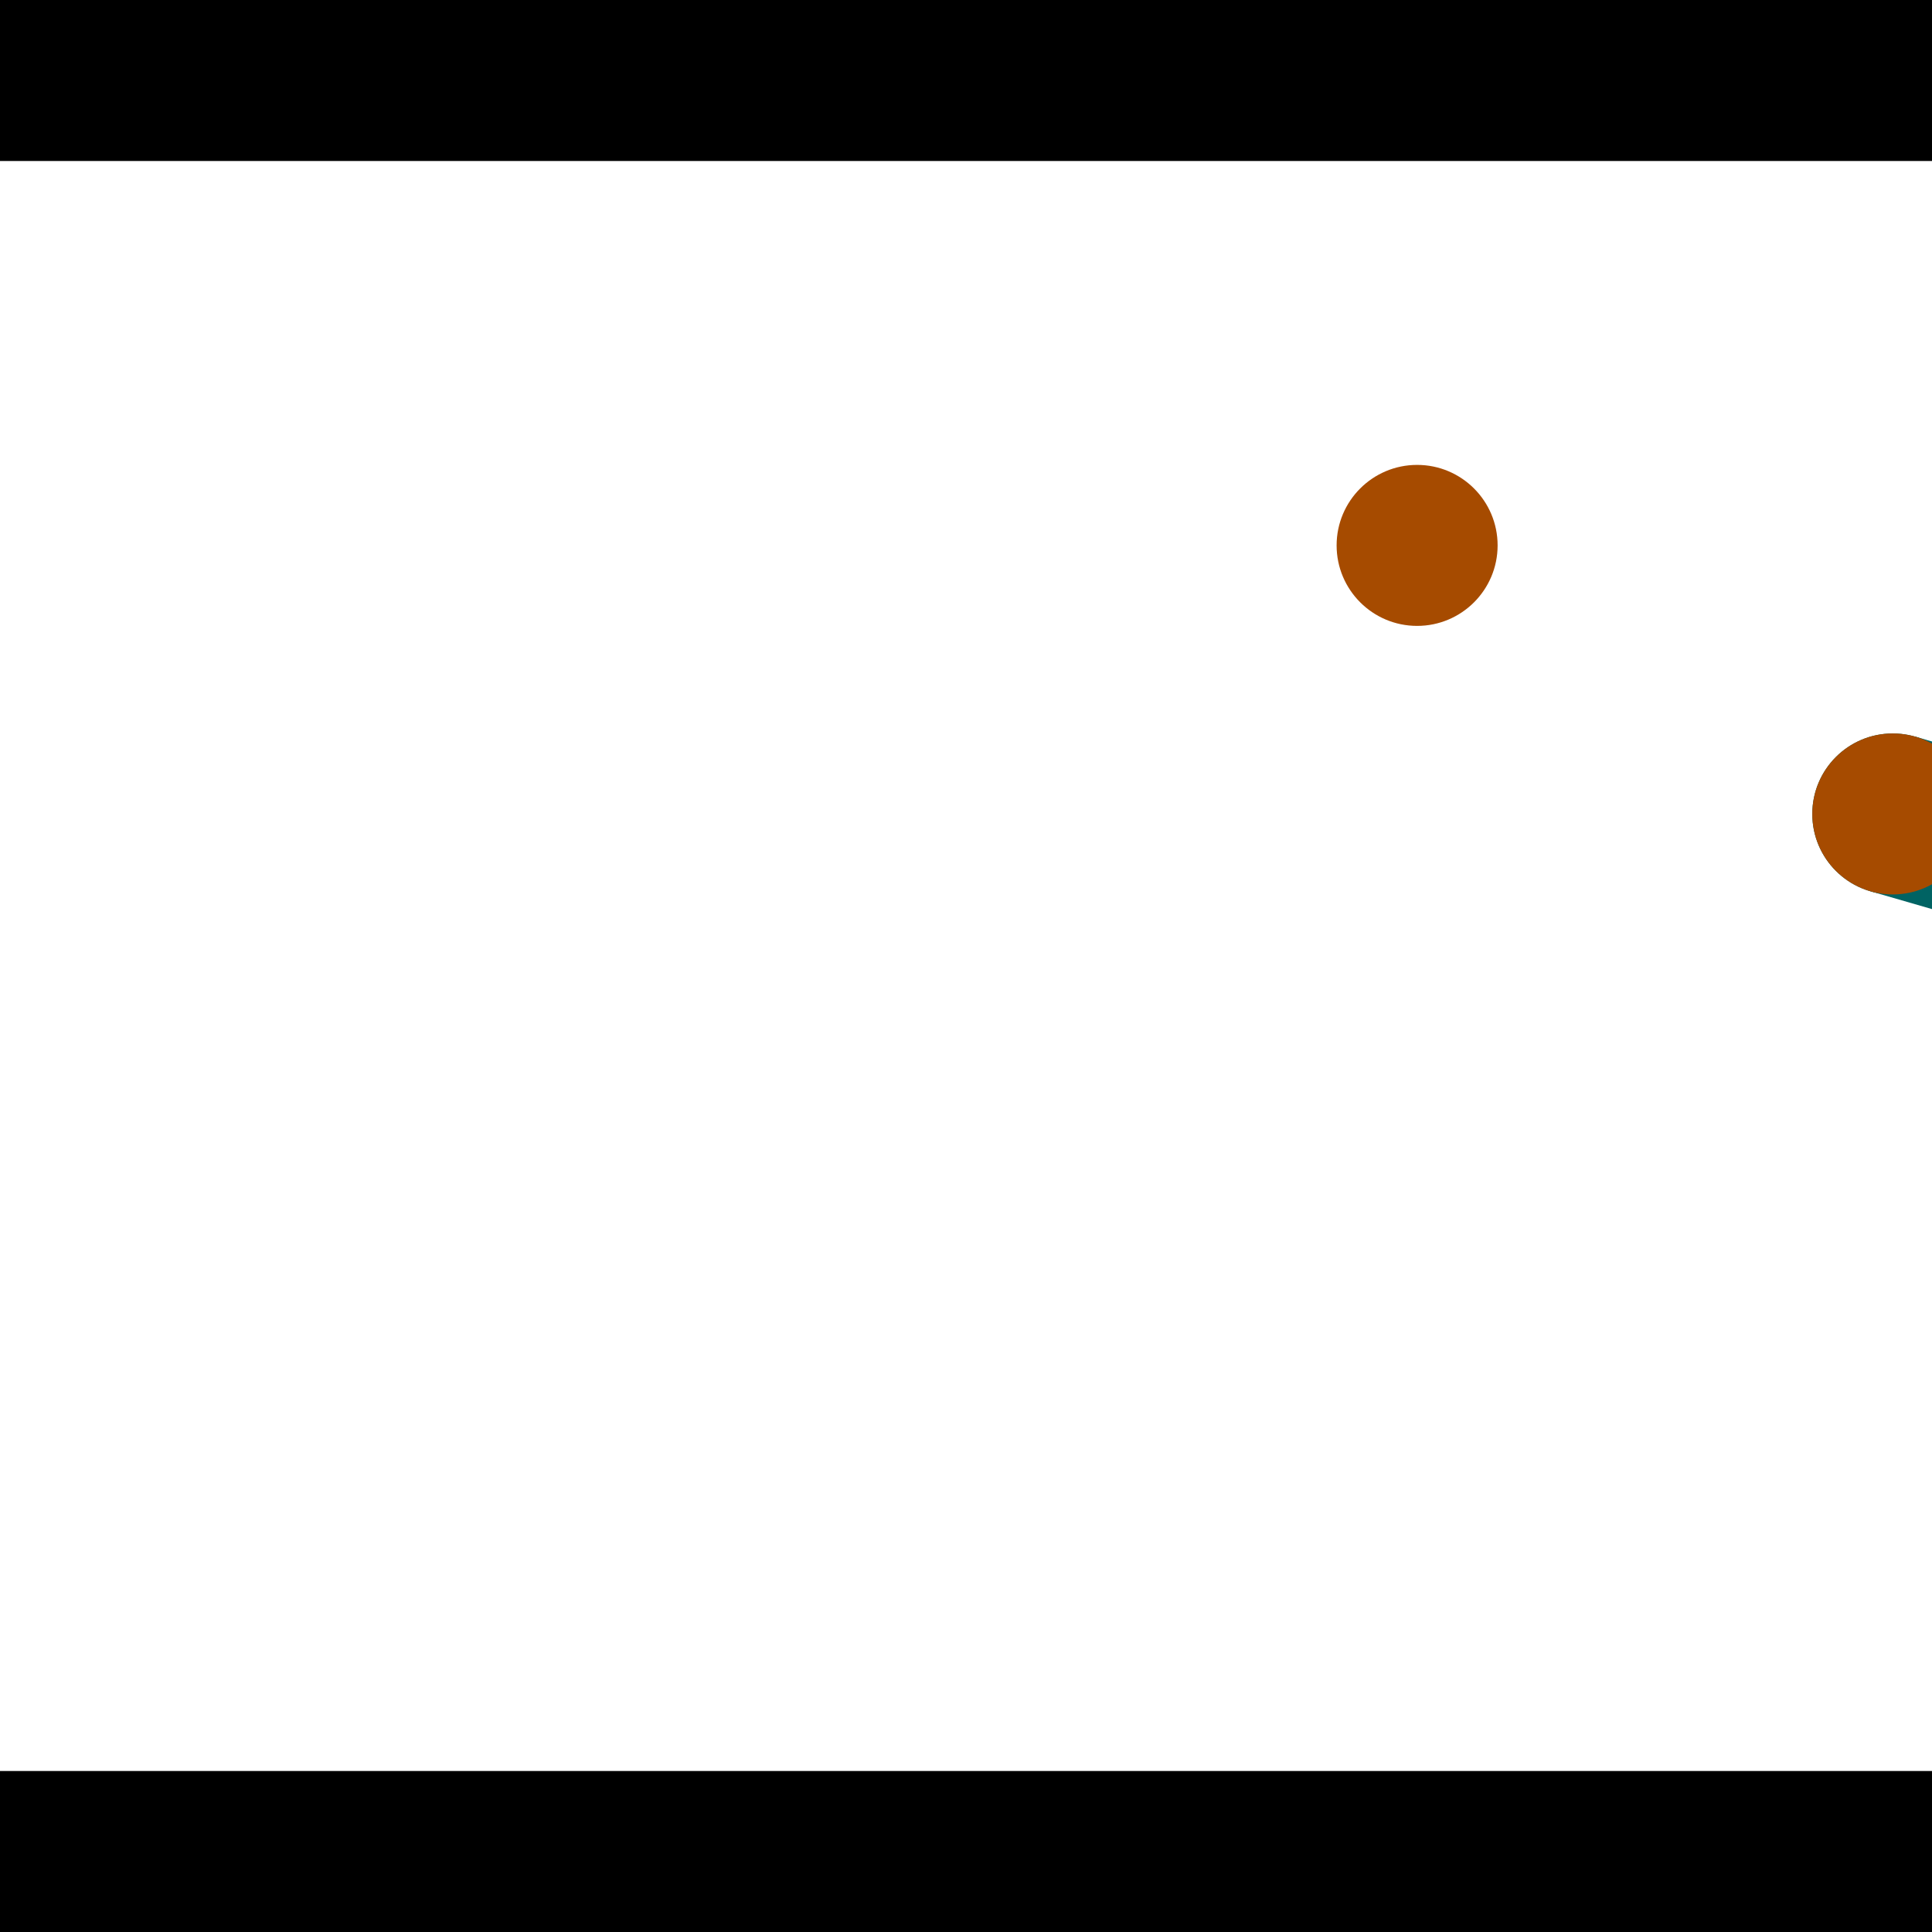 <?xml version="1.0" encoding="utf-8"?> <!-- Generator: Adobe Illustrator 13.0.0, SVG Export Plug-In . SVG Version: 6.00 Build 14948)  --> <svg version="1.2" baseProfile="tiny" id="Layer_1" xmlns="http://www.w3.org/2000/svg" xmlns:xlink="http://www.w3.org/1999/xlink" x="0px" y="0px" width="512px" height="512px" viewBox="0 0 512 512" xml:space="preserve">
<rect x="0" y="0" width="512" height="512" fill="#333333" stroke="none"/>
<polygon points="0,0 512,0 512,512 0,512" style="fill:#ffffff; stroke:#000000;stroke-width:0"/>
<polygon points="-102.303,203.06 -60.171,196.329 -26.752,405.537 -68.884,412.267" style="fill:#006363; stroke:#000000;stroke-width:0"/>
<circle fill="#006363" stroke="#006363" stroke-width="0" cx="-81.237" cy="199.695" r="21.333"/>
<circle fill="#006363" stroke="#006363" stroke-width="0" cx="-47.818" cy="408.902" r="21.333"/>
<polygon points="715.059,255.243 703.203,296.229 495.68,236.199 507.536,195.213" style="fill:#006363; stroke:#000000;stroke-width:0"/>
<circle fill="#006363" stroke="#006363" stroke-width="0" cx="709.131" cy="275.736" r="21.333"/>
<circle fill="#006363" stroke="#006363" stroke-width="0" cx="501.608" cy="215.706" r="21.333"/>
<polygon points="1256,469.333 256,1469.33 -744,469.333" style="fill:#000000; stroke:#000000;stroke-width:0"/>
<polygon points="-744,42.667 256,-957.333 1256,42.667" style="fill:#000000; stroke:#000000;stroke-width:0"/>
<circle fill="#a64b00" stroke="#a64b00" stroke-width="0" cx="-81.237" cy="199.695" r="21.333"/>
<circle fill="#a64b00" stroke="#a64b00" stroke-width="0" cx="-47.818" cy="408.902" r="21.333"/>
<circle fill="#a64b00" stroke="#a64b00" stroke-width="0" cx="709.131" cy="275.736" r="21.333"/>
<circle fill="#a64b00" stroke="#a64b00" stroke-width="0" cx="501.608" cy="215.706" r="21.333"/>
<circle fill="#a64b00" stroke="#a64b00" stroke-width="0" cx="375.55" cy="144.536" r="21.333"/>
</svg>
